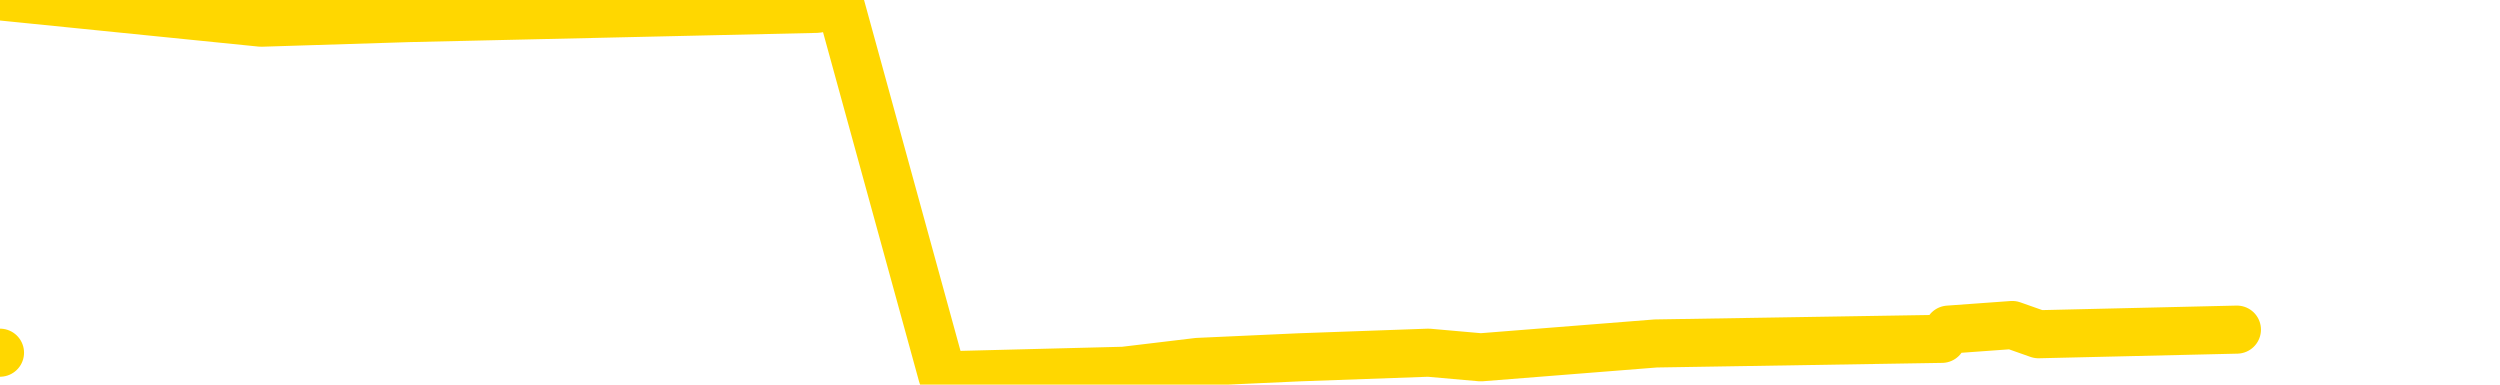 <svg xmlns="http://www.w3.org/2000/svg" version="1.1" viewBox="0 0 6500 1000">
	<path fill="none" stroke="gold" stroke-width="125" stroke-linecap="round" stroke-linejoin="round" d="M0 917  L-19825 917 L-19413 893 L-19189 905 L-19131 893 L-19094 869 L-18909 845 L-18419 822 L-18126 810 L-17814 798 L-17580 774 L-17526 750 L-17467 726 L-17314 714 L-17274 702 L-17141 691 L-16848 702 L-16308 691 L-15697 667 L-15649 691 L-15009 667 L-14976 679 L-14451 655 L-14318 643 L-13928 595 L-13600 571 L-13482 548 L-13271 571 L-12554 559 L-11984 548 L-11877 536 L-11703 512 L-11481 488 L-11080 476 L-11054 452 L-10126 428 L-10038 405 L-9956 381 L-9886 357 L-9589 345 L-9437 333 L-7547 405 L-7446 369 L-7184 345 L-6890 369 L-6748 345 L-6500 333 L-6464 321 L-6306 297 L-5842 286 L-5589 262 L-5377 250 L-5126 238 L-4777 214 L-3849 190 L-3756 166 L-3345 154 L-2174 143 L-985 119 L-893 95 L-865 71 L-599 35 L-300 12 L-172 0 L-134 -23 L679 59 L1063 47 L2124 23 L2185 12 L2450 976 L2922 964 L3114 941 L3378 929 L3714 917 L3850 929 L4305 893 L5049 881 L5066 857 L5232 845 L5300 869 L5816 857" />
</svg>
